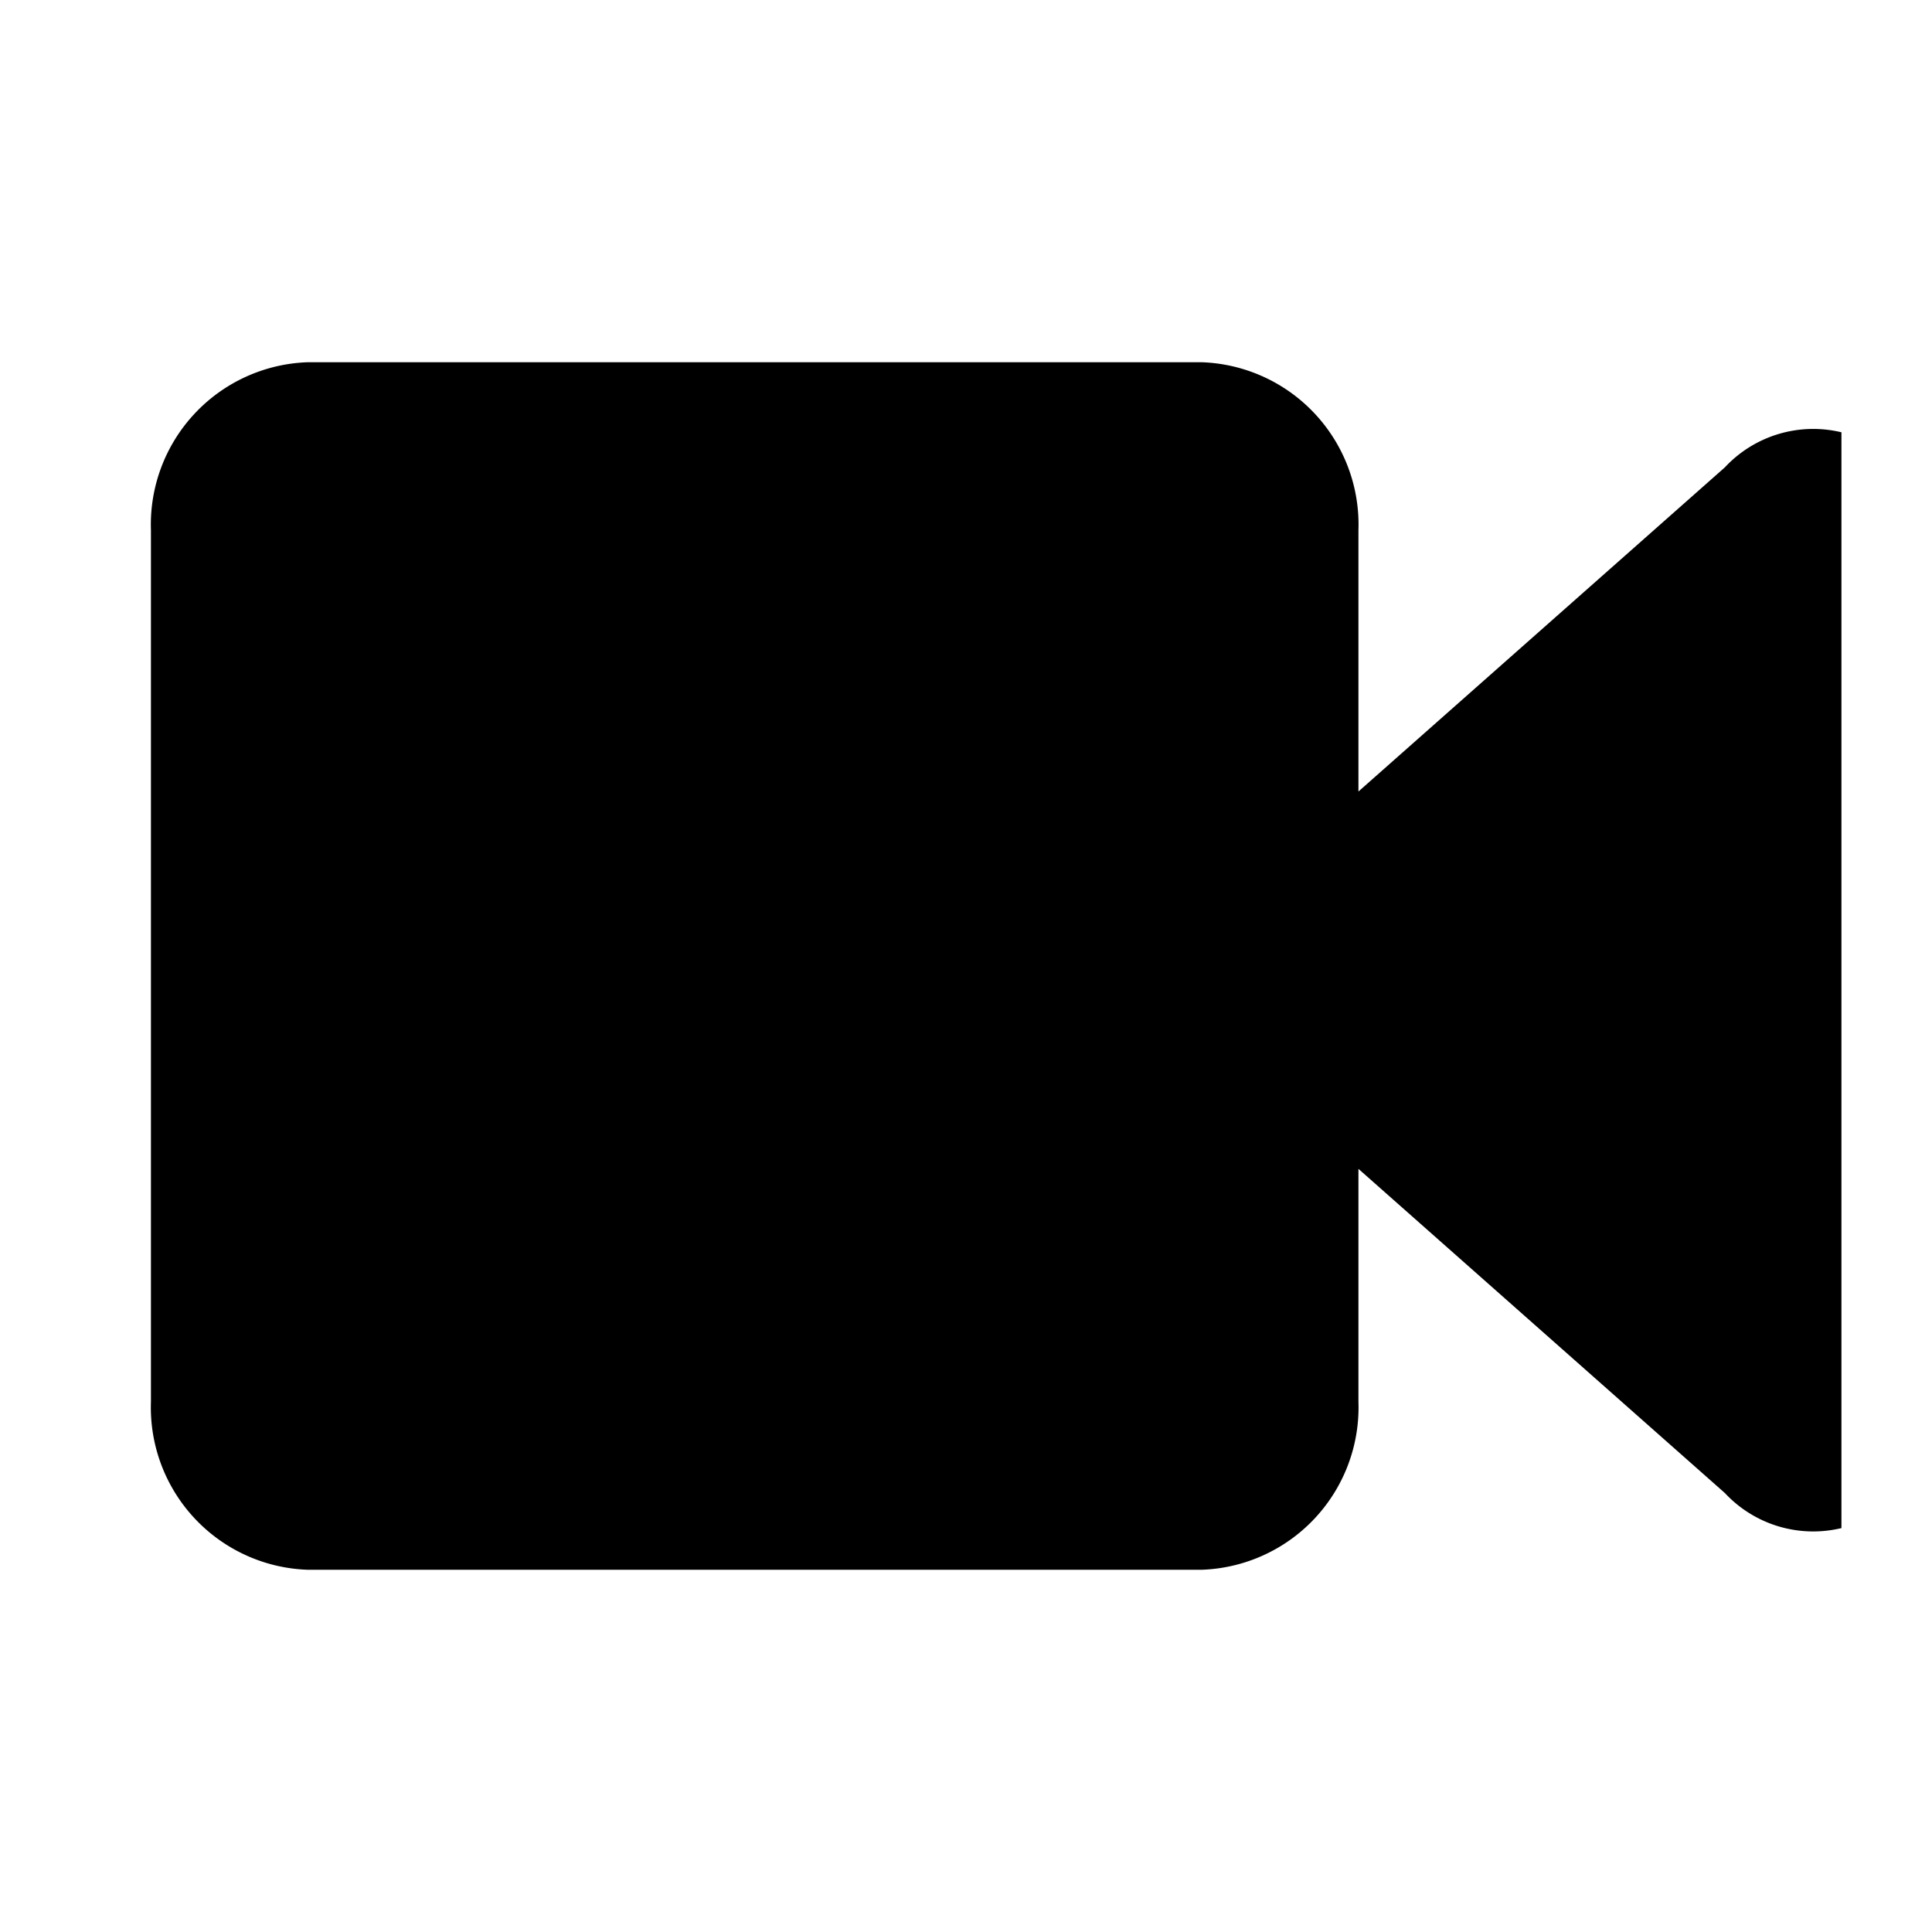 <svg xmlns="http://www.w3.org/2000/svg" viewBox="0 0 32 32"><defs><style>.cls-1{fill-rule:evenodd;}</style></defs><title>permission</title><g id="Permission-icons"><g id="camera"><path class="cls-1" d="M28.57,7.74,22.5,13.11V8.78A2.69,2.69,0,0,0,19.91,6H5.09A2.69,2.69,0,0,0,2.5,8.78V23.22A2.69,2.69,0,0,0,5.09,26H19.91a2.69,2.69,0,0,0,2.59-2.78V19.36l6.07,5.37a2,2,0,0,0,1.93.58V7.16A2,2,0,0,0,28.57,7.74Z"/></g></g></svg>